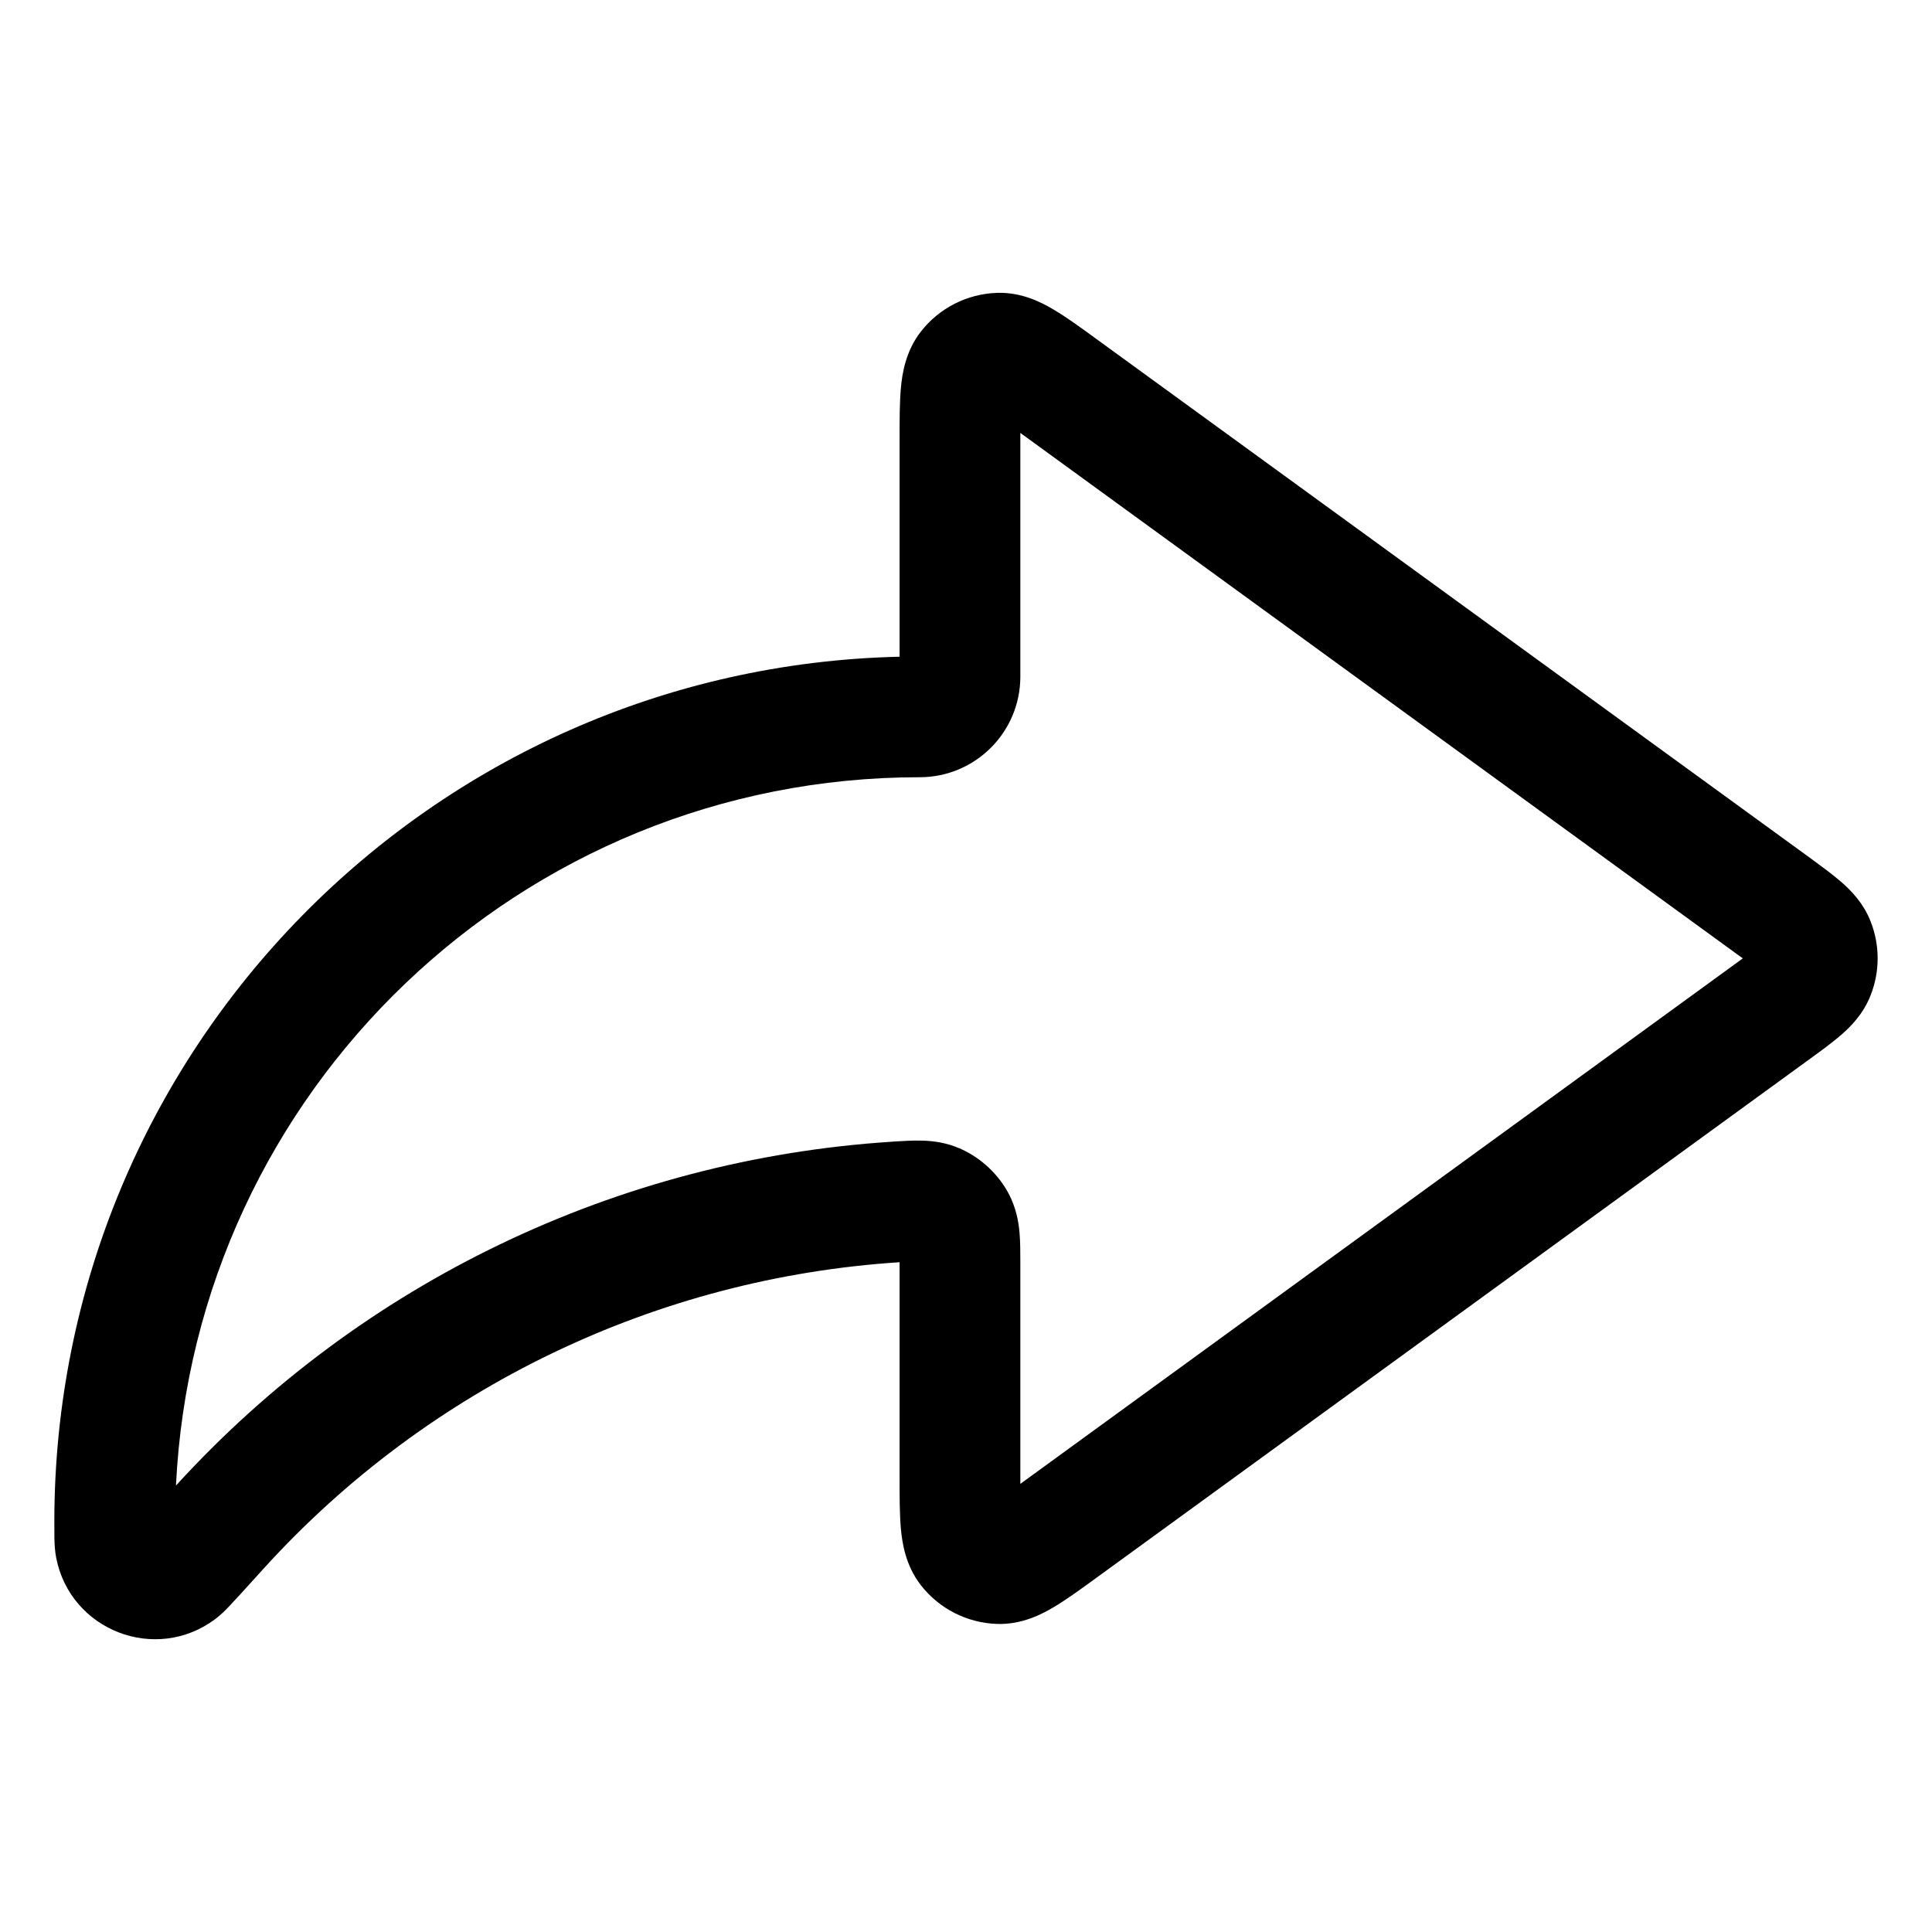 <svg width="24" height="24" viewBox="0 0 24 24" fill="none" xmlns="http://www.w3.org/2000/svg">
<path fill-rule="evenodd" clip-rule="evenodd" d="M13.613 4.206L22.497 10.666C22.629 10.763 22.766 10.863 22.874 10.957C22.99 11.058 23.146 11.214 23.237 11.445C23.354 11.741 23.354 12.07 23.237 12.365C23.146 12.597 22.99 12.753 22.874 12.854C22.766 12.948 22.629 13.048 22.497 13.144L13.613 19.605C13.429 19.739 13.251 19.869 13.097 19.96C12.946 20.051 12.696 20.183 12.386 20.173C12.014 20.161 11.666 19.984 11.438 19.69C11.248 19.445 11.207 19.165 11.191 18.99C11.175 18.811 11.175 18.592 11.175 18.363L11.175 15.706C11.175 15.697 11.175 15.688 11.175 15.68C11.175 15.68 11.174 15.68 11.174 15.68C8.159 15.874 5.325 17.23 3.28 19.48L2.984 19.806C2.931 19.864 2.883 19.916 2.843 19.958C2.808 19.995 2.747 20.058 2.672 20.114C1.934 20.665 0.874 20.255 0.698 19.351C0.68 19.26 0.678 19.171 0.676 19.12C0.675 19.063 0.675 18.992 0.675 18.914L0.675 18.905C0.675 13.052 5.353 8.291 11.175 8.158L11.175 5.447C11.175 5.219 11.175 4.999 11.191 4.821C11.207 4.645 11.248 4.366 11.438 4.121C11.666 3.827 12.014 3.65 12.386 3.638C12.696 3.628 12.946 3.76 13.097 3.851C13.251 3.942 13.429 4.072 13.613 4.206ZM12.675 5.378C12.675 5.409 12.675 5.442 12.675 5.476L12.675 8.405C12.675 9.096 12.115 9.655 11.425 9.655C6.468 9.655 2.422 13.555 2.186 18.454C4.492 15.925 7.683 14.401 11.077 14.183C11.084 14.182 11.091 14.182 11.098 14.181C11.21 14.174 11.34 14.166 11.455 14.169C11.593 14.173 11.762 14.193 11.942 14.275C12.188 14.387 12.4 14.585 12.528 14.824C12.623 15.003 12.653 15.176 12.665 15.312C12.675 15.43 12.675 15.564 12.675 15.685L12.675 18.334C12.675 18.369 12.675 18.402 12.675 18.433C12.7 18.414 12.726 18.395 12.755 18.375L21.594 11.946C21.614 11.932 21.632 11.918 21.65 11.905C21.632 11.893 21.614 11.879 21.594 11.865L12.755 5.436C12.726 5.416 12.7 5.396 12.675 5.378Z" fill="black"/>
</svg>
